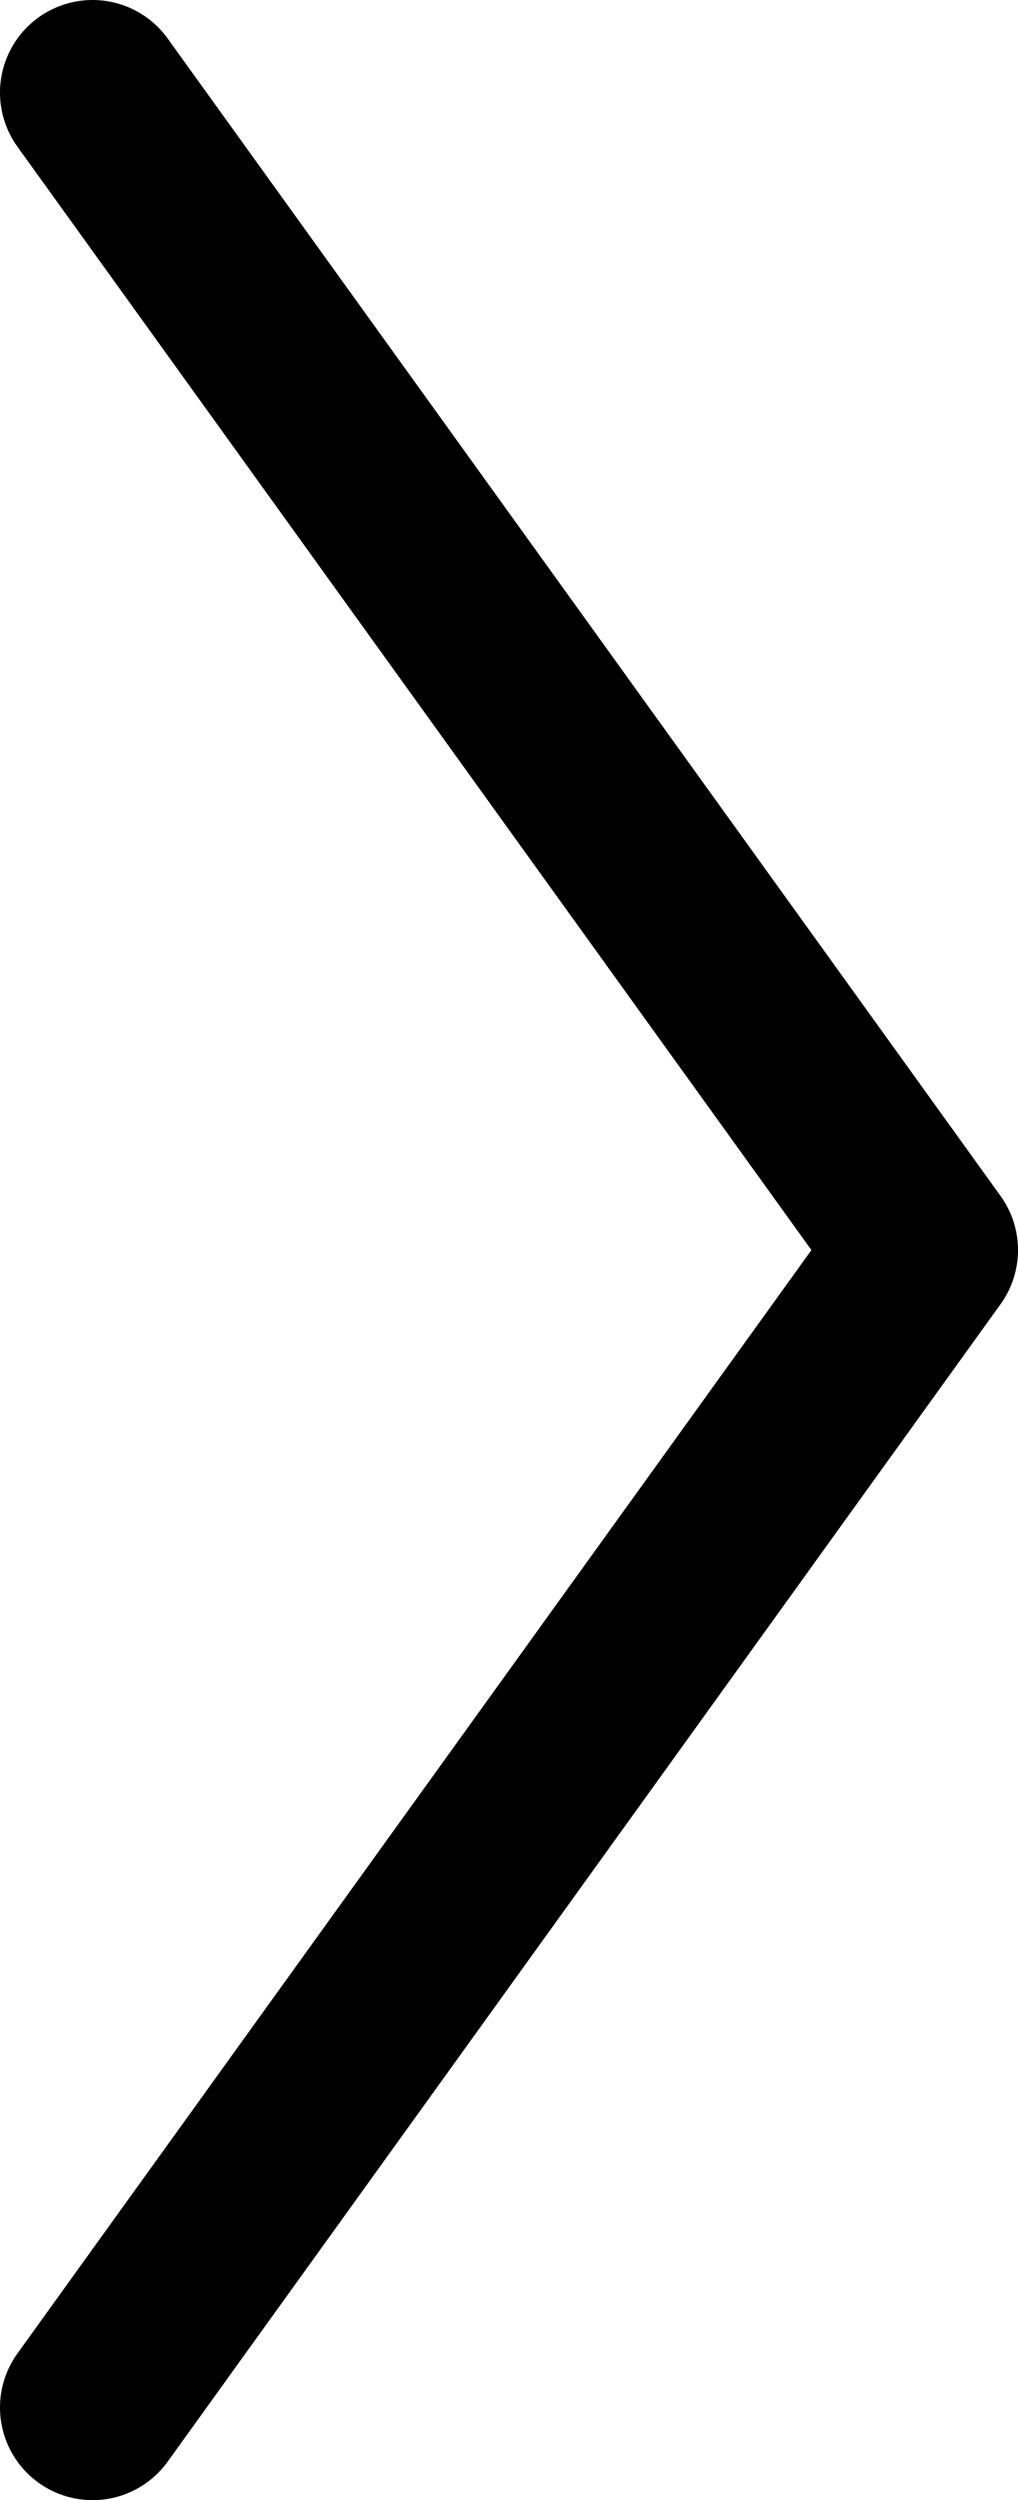 <svg width="11" height="27" viewBox="0 0 11 27" fill="none" xmlns="http://www.w3.org/2000/svg">
<path d="M1 1L10 13.5L1 26" stroke="black" stroke-width="2" stroke-linecap="round" stroke-linejoin="round"/>
</svg>
